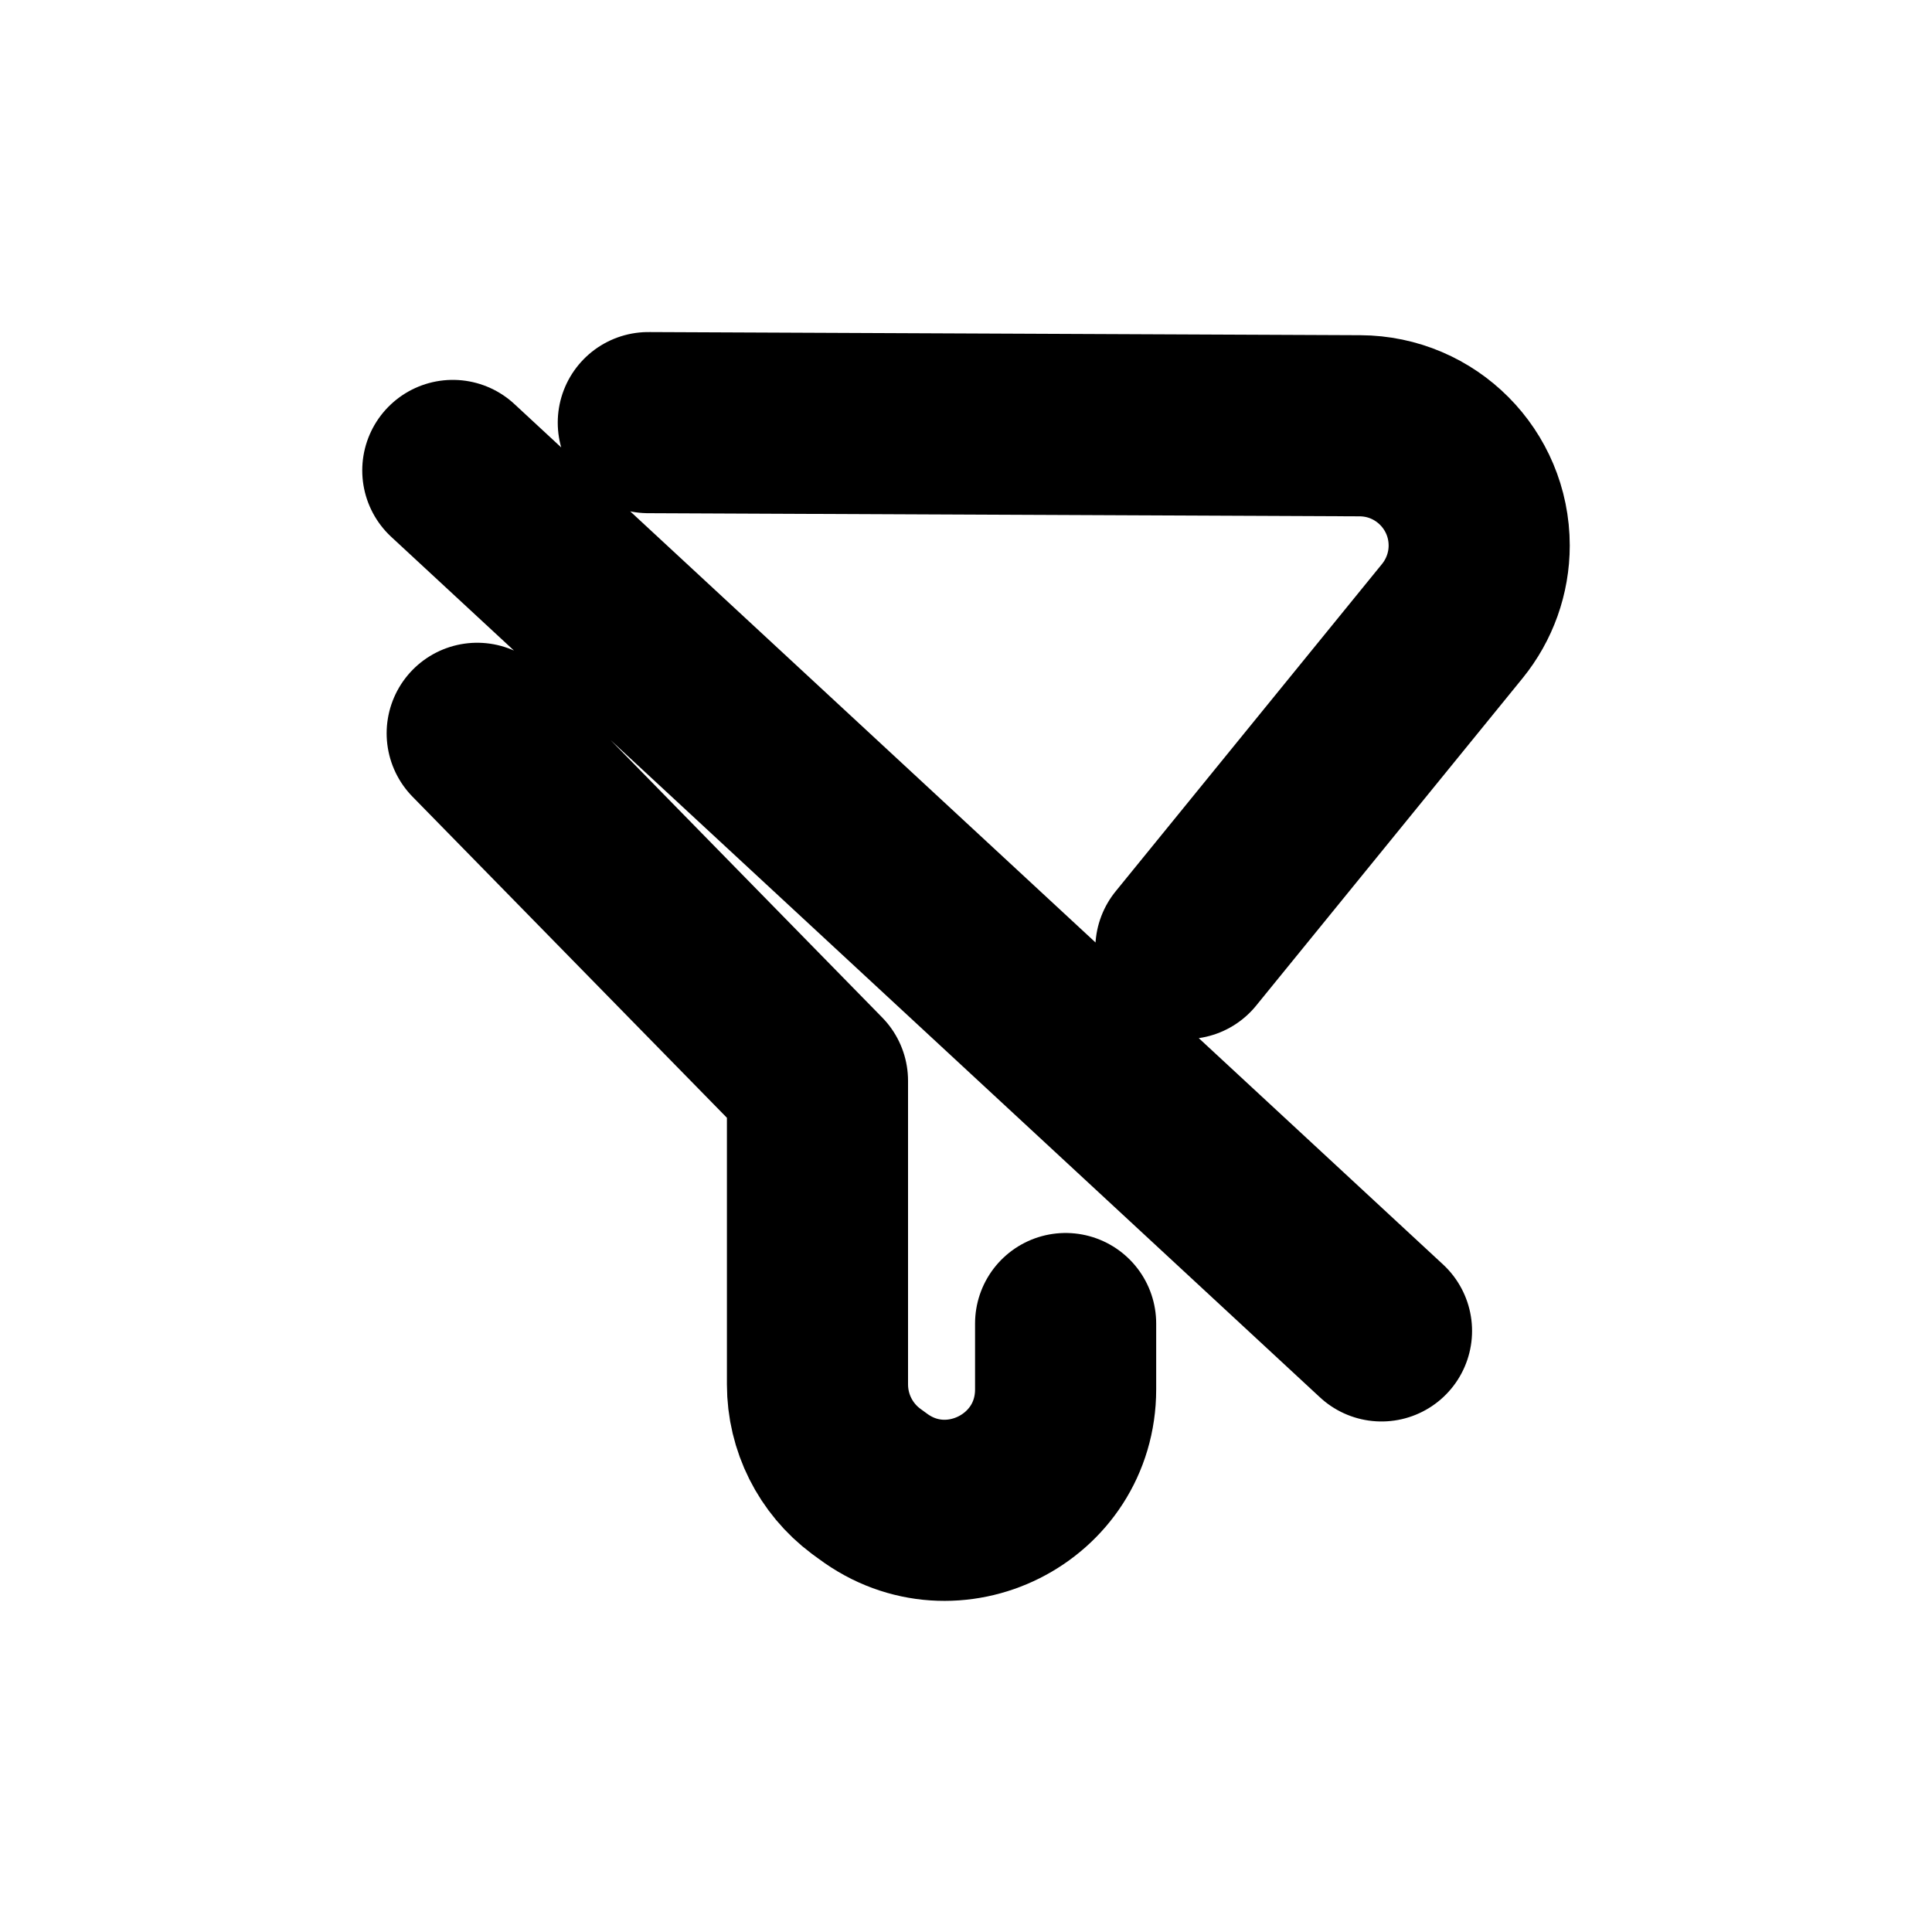 <svg width="16" height="16" viewBox="0 0 16 16" fill="none" xmlns="http://www.w3.org/2000/svg">
<g id="Mail=filter-crossed, Size=16px, weight=regular">
<path id="filter-crossed" d="M3.952 6.073L6.77 8.951L6.77 11.465C6.77 11.781 6.919 12.078 7.172 12.267L7.227 12.307C7.887 12.8 8.825 12.329 8.825 11.506V10.961M5.369 3.5L11.262 3.526C11.809 3.528 12.25 3.972 12.25 4.518C12.25 4.746 12.171 4.967 12.027 5.144L9.821 7.855M3.75 3.896L11.441 11.022" stroke="black" stroke-width="1.5" stroke-linecap="round" stroke-linejoin="round"/>
</g>
</svg>
